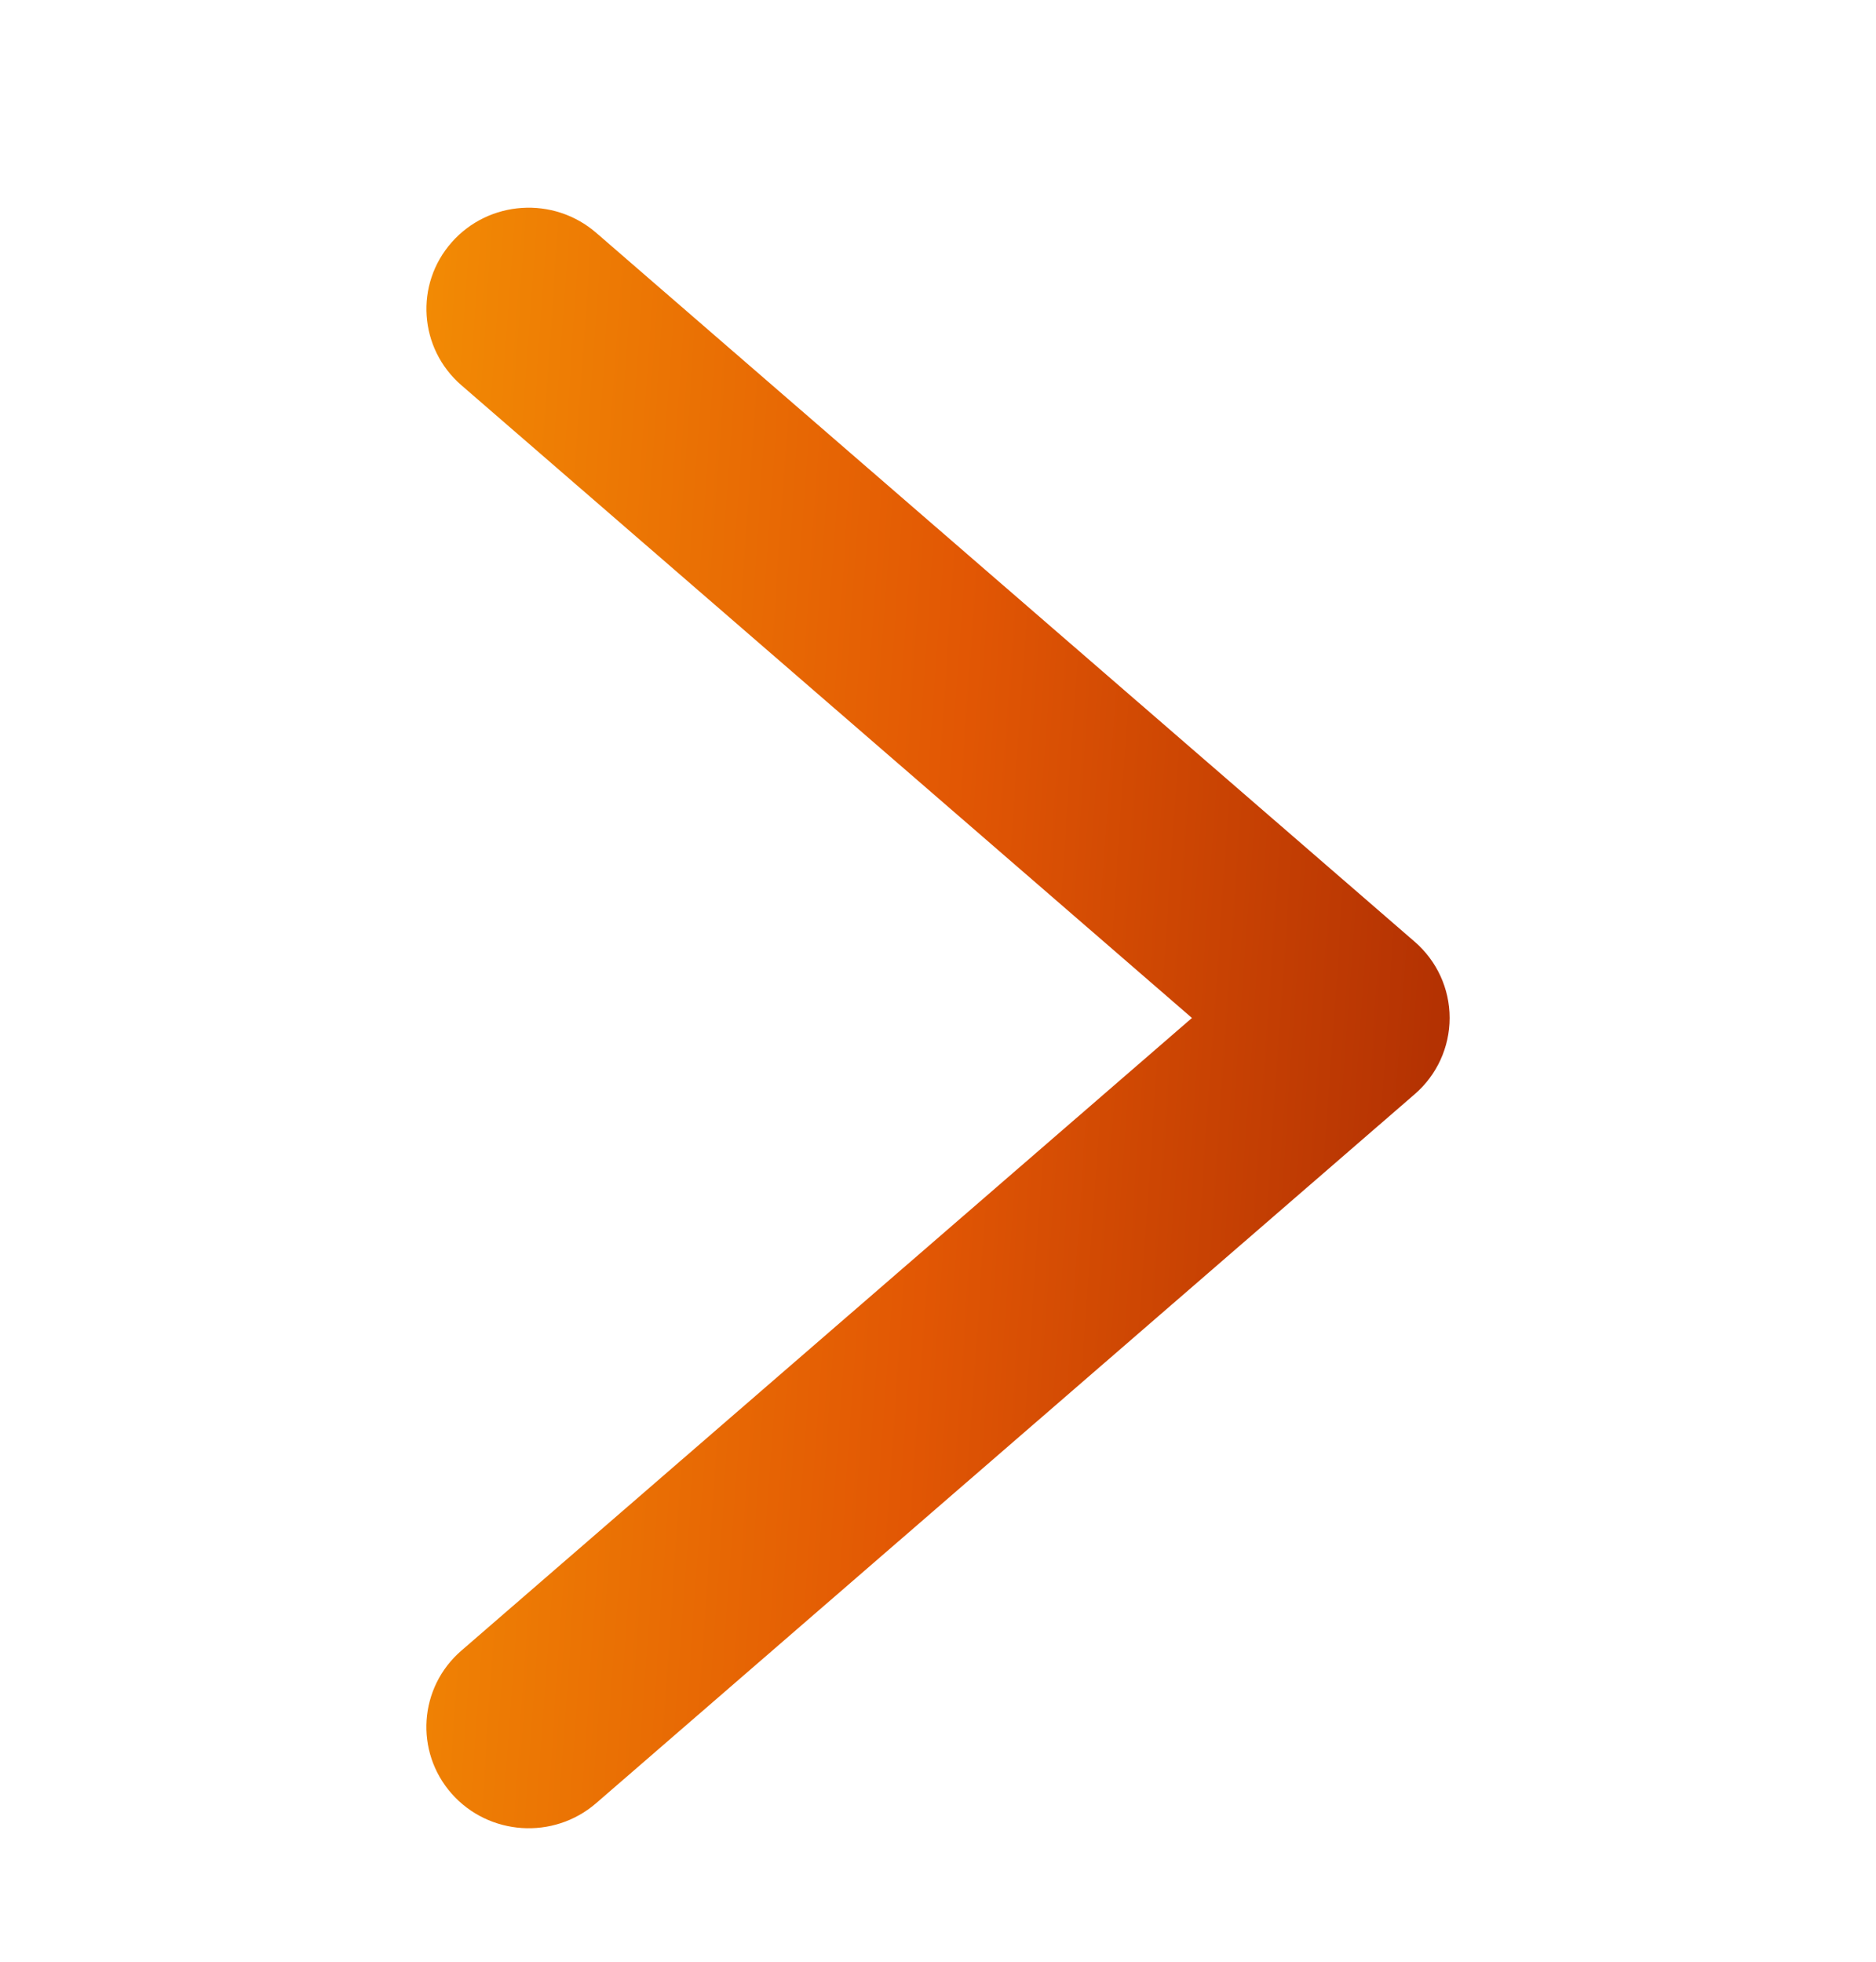 <svg width="22" height="23" viewBox="0 0 22 23" fill="none" xmlns="http://www.w3.org/2000/svg">
<g id="arrow-right 1" clip-path="url(#clip0_170_2296)">
<path id="Vector" d="M6.991 2.729C6.491 2.297 5.733 2.347 5.297 2.841C4.861 3.335 4.912 4.085 5.411 4.517L13.978 11.935L5.41 19.353C4.911 19.785 4.861 20.535 5.296 21.029C5.733 21.523 6.491 21.573 6.99 21.142L16.59 12.829C16.851 12.604 17 12.277 17 11.935C17 11.592 16.851 11.267 16.59 11.041L6.991 2.729Z" fill="url(#paint0_linear_170_2296)"/>
</g>
<defs>
<linearGradient id="paint0_linear_170_2296" x1="16.63" y1="35.137" x2="2.095" y2="34.128" gradientUnits="userSpaceOnUse">
<stop stop-color="#A92902"/>
<stop offset="0.495" stop-color="#E25704"/>
<stop offset="1" stop-color="#F49004"/>
</linearGradient>
<clipPath id="clip0_170_2296">
<rect width="22" height="22" fill="white" transform="translate(0 0.435)"/>
</clipPath>
</defs>
</svg>
